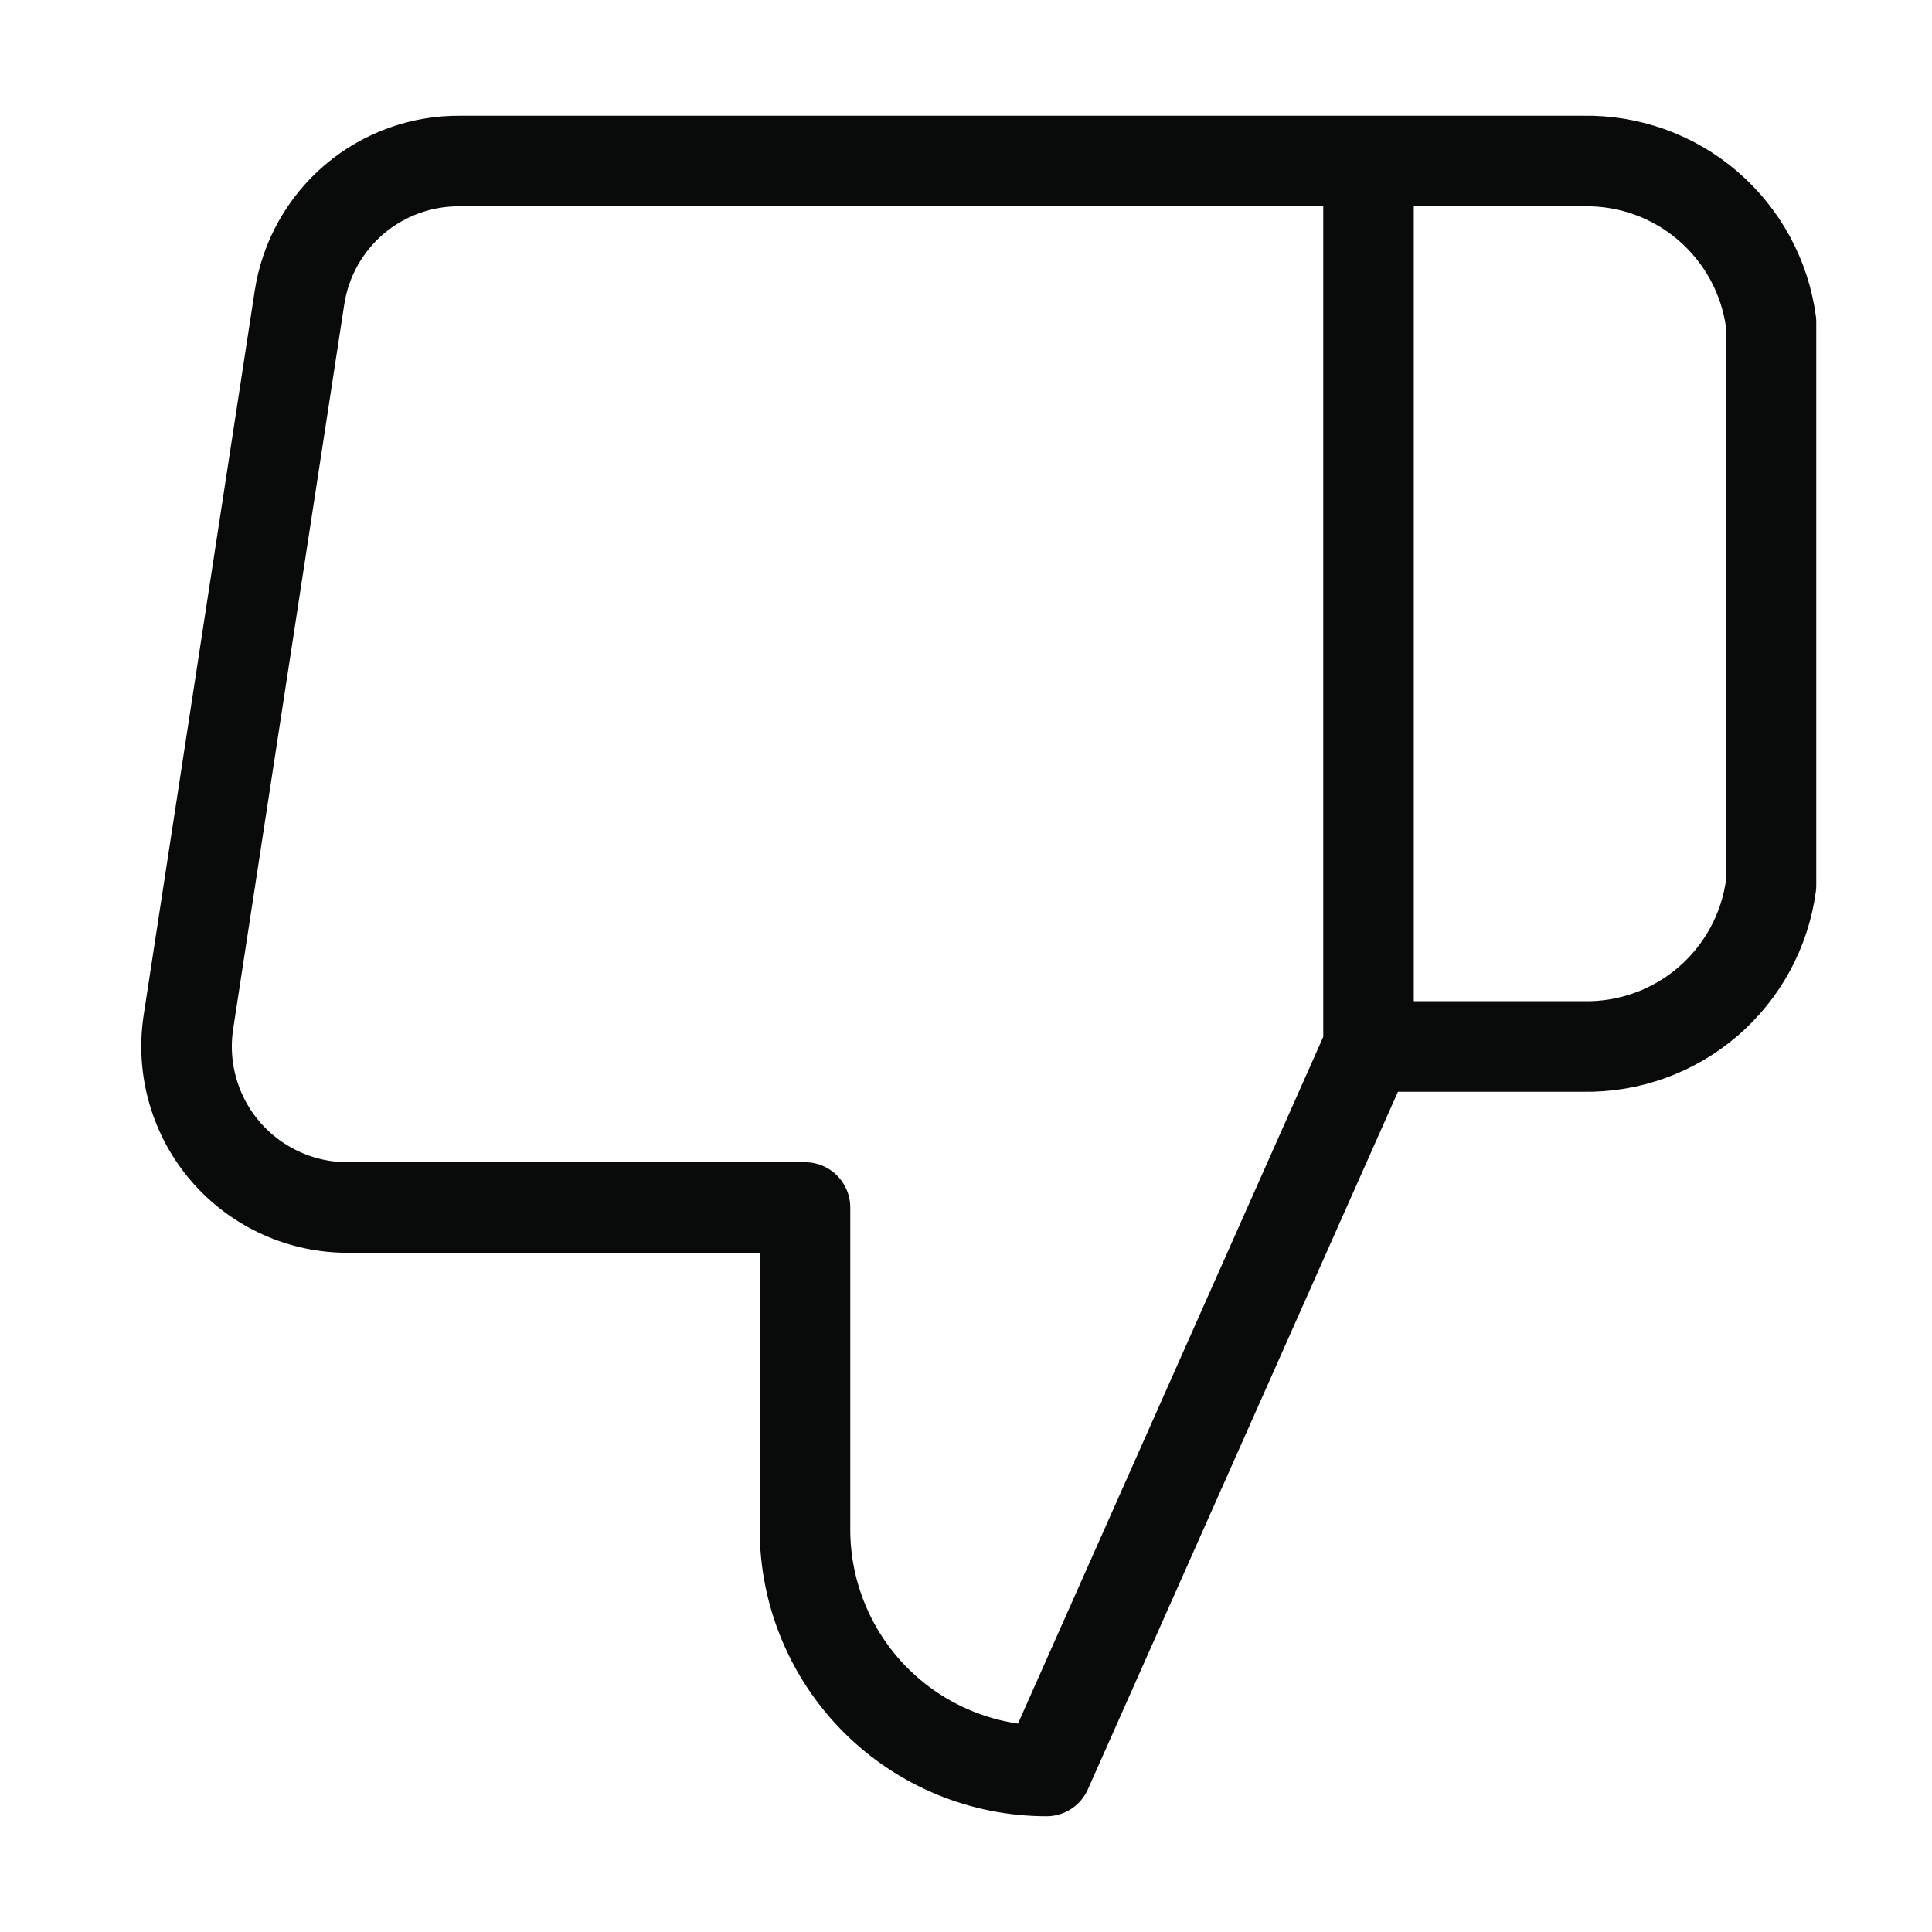 <svg width="32" height="32" viewBox="0 0 32 32" fill="none" xmlns="http://www.w3.org/2000/svg">
<path d="M22.667 2.667H26.227C26.981 2.653 27.715 2.917 28.287 3.409C28.86 3.901 29.232 4.585 29.333 5.333V14.667C29.232 15.415 28.86 16.099 28.287 16.591C27.715 17.082 26.981 17.347 26.227 17.333H22.667M13.333 20V25.333C13.333 26.394 13.755 27.412 14.505 28.162C15.255 28.912 16.273 29.333 17.333 29.333L22.667 17.333V2.667H7.627C6.984 2.659 6.359 2.885 5.869 3.301C5.379 3.718 5.056 4.297 4.96 4.933L3.12 16.933C3.062 17.316 3.088 17.706 3.196 18.077C3.303 18.448 3.491 18.792 3.744 19.083C3.998 19.375 4.312 19.608 4.665 19.766C5.017 19.925 5.4 20.004 5.787 20H13.333Z" stroke="#090A0A" stroke-width="1.5" stroke-linecap="round" stroke-linejoin="round"/>
</svg>
